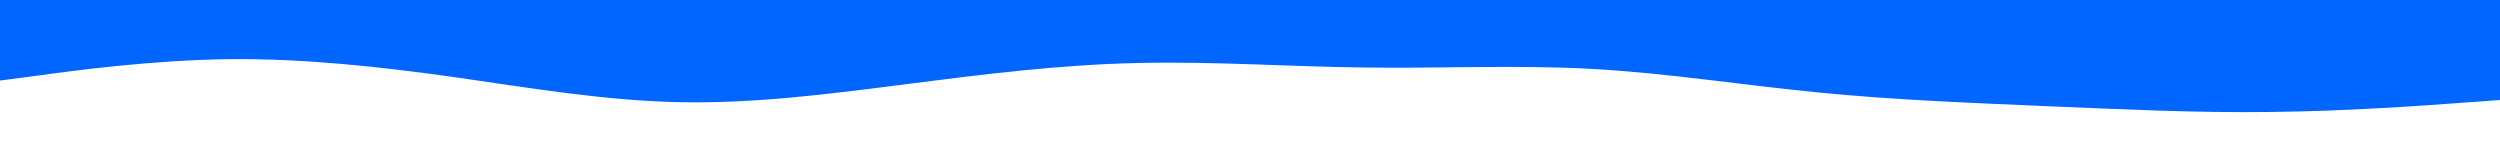<svg id="visual" viewBox="0 0 900 60" width="900" height="60" xmlns="http://www.w3.org/2000/svg" xmlns:xlink="http://www.w3.org/1999/xlink" version="1.1"><path d="M0 29L13.7 27.2C27.3 25.3 54.7 21.7 82 21.3C109.3 21 136.7 24 163.8 27.8C191 31.7 218 36.3 245.2 36.8C272.3 37.3 299.7 33.7 327 30.2C354.3 26.7 381.7 23.3 409 22.7C436.3 22 463.7 24 491 24.3C518.3 24.7 545.7 23.3 573 24.8C600.3 26.3 627.7 30.7 654.8 33.3C682 36 709 37 736.2 38.2C763.3 39.3 790.7 40.7 818 40.3C845.3 40 872.7 38 886.3 37L900 36L900 0L886.3 0C872.7 0 845.3 0 818 0C790.7 0 763.3 0 736.2 0C709 0 682 0 654.8 0C627.7 0 600.3 0 573 0C545.7 0 518.3 0 491 0C463.7 0 436.3 0 409 0C381.7 0 354.3 0 327 0C299.7 0 272.3 0 245.2 0C218 0 191 0 163.8 0C136.7 0 109.3 0 82 0C54.7 0 27.3 0 13.7 0L0 0Z" fill="#0066FF" stroke-linecap="round" stroke-linejoin="miter"></path></svg>